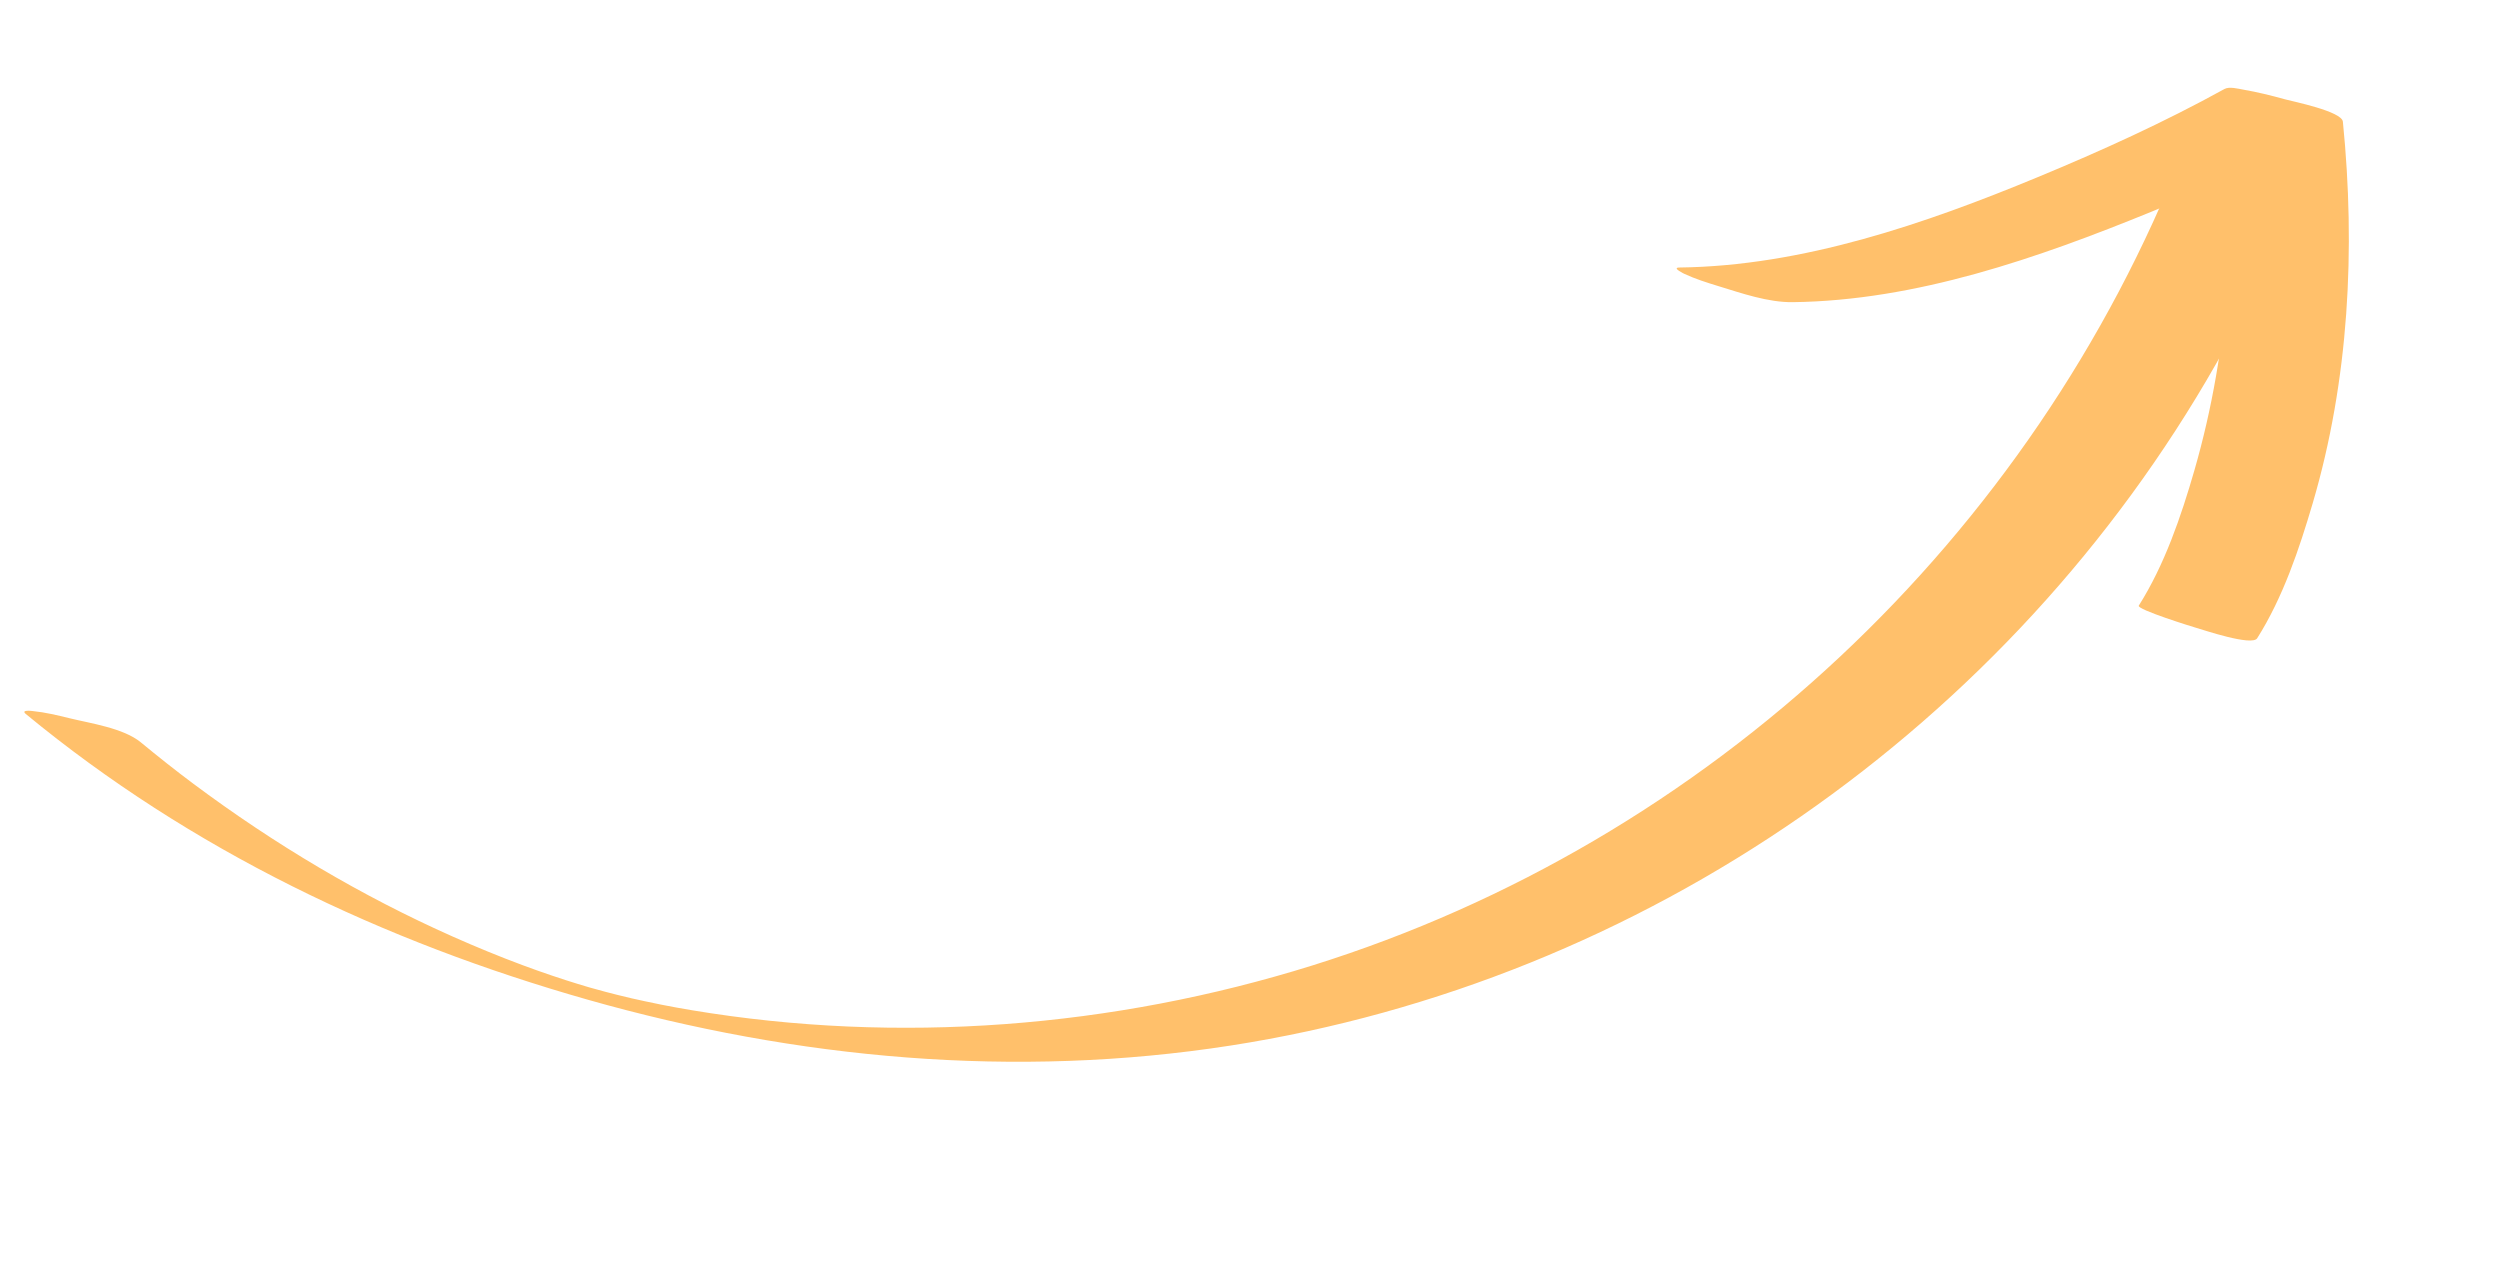 <svg width="166" height="84" viewBox="0 0 166 84" fill="none" xmlns="http://www.w3.org/2000/svg">
<g filter="url(#filter0_d_267_763)">
<path d="M1.716 43.411C12.671 52.442 25.428 58.517 39.038 62.383C52.919 66.326 67.416 67.651 81.71 65.425C109.134 61.155 133.444 44.237 147.152 20.148C149.341 16.303 151.225 12.287 152.835 8.167C152.96 7.847 145.295 5.181 144.976 5.998C134.922 31.708 113.525 51.855 87.152 60.103C73.906 64.246 59.64 65.364 45.939 63.079C45.283 62.969 44.558 62.839 43.953 62.718C43.554 62.639 43.157 62.554 42.76 62.47C42.819 62.483 41.522 62.193 42.127 62.334C41.732 62.242 41.338 62.145 40.945 62.048C40.906 62.039 39.617 61.704 40.425 61.918C40.034 61.815 39.645 61.706 39.255 61.597C38.778 61.461 38.736 61.45 39.131 61.563C38.872 61.486 38.615 61.409 38.357 61.33C37.378 61.033 36.018 60.577 34.717 60.093C33.156 59.512 31.617 58.879 30.095 58.203C23.972 55.484 18.197 52.039 12.83 48.034C11.647 47.151 10.491 46.232 9.352 45.293C8.198 44.341 5.993 44.029 4.594 43.685C3.808 43.491 3.003 43.298 2.195 43.217C2.171 43.215 1.336 43.097 1.716 43.411Z" fill="#FFC06B"/>
<path d="M149.875 38.383C151.589 35.672 152.668 32.459 153.566 29.407C155.973 21.22 156.415 12.536 155.567 4.078C155.498 3.391 152.219 2.731 151.746 2.6C150.82 2.344 149.882 2.11 148.935 1.948C148.624 1.895 148.028 1.732 147.707 1.908C143.706 4.116 139.515 6.02 135.295 7.767C127.818 10.864 119.683 13.665 111.508 13.763C110.948 13.77 111.92 14.222 111.821 14.175C112.556 14.52 113.346 14.768 114.119 15.004C115.654 15.474 117.402 16.084 119.03 16.064C127.23 15.965 135.322 13.132 142.834 10.068C147.167 8.301 151.466 6.339 155.567 4.078C152.947 3.354 150.327 2.631 147.707 1.908C148.557 10.392 148.077 19.023 145.706 27.238C144.825 30.289 143.726 33.508 142.015 36.214C141.855 36.466 145.637 37.636 145.836 37.691C146.258 37.808 149.531 38.926 149.875 38.383Z" fill="#FFC06B"/>
</g>
<defs>
<filter id="filter0_d_267_763" x="-2.383" y="1.828" width="162.346" height="72.674" filterUnits="userSpaceOnUse" color-interpolation-filters="sRGB">
<feFlood flood-opacity="0" result="BackgroundImageFix"/>
<feColorMatrix in="SourceAlpha" type="matrix" values="0 0 0 0 0 0 0 0 0 0 0 0 0 0 0 0 0 0 127 0" result="hardAlpha"/>
<feOffset dy="4"/>
<feGaussianBlur stdDeviation="2"/>
<feComposite in2="hardAlpha" operator="out"/>
<feColorMatrix type="matrix" values="0 0 0 0 0 0 0 0 0 0 0 0 0 0 0 0 0 0 0.1 0"/>
<feBlend mode="normal" in2="BackgroundImageFix" result="effect1_dropShadow_267_763"/>
<feBlend mode="normal" in="SourceGraphic" in2="effect1_dropShadow_267_763" result="shape"/>
</filter>
</defs>
</svg>
